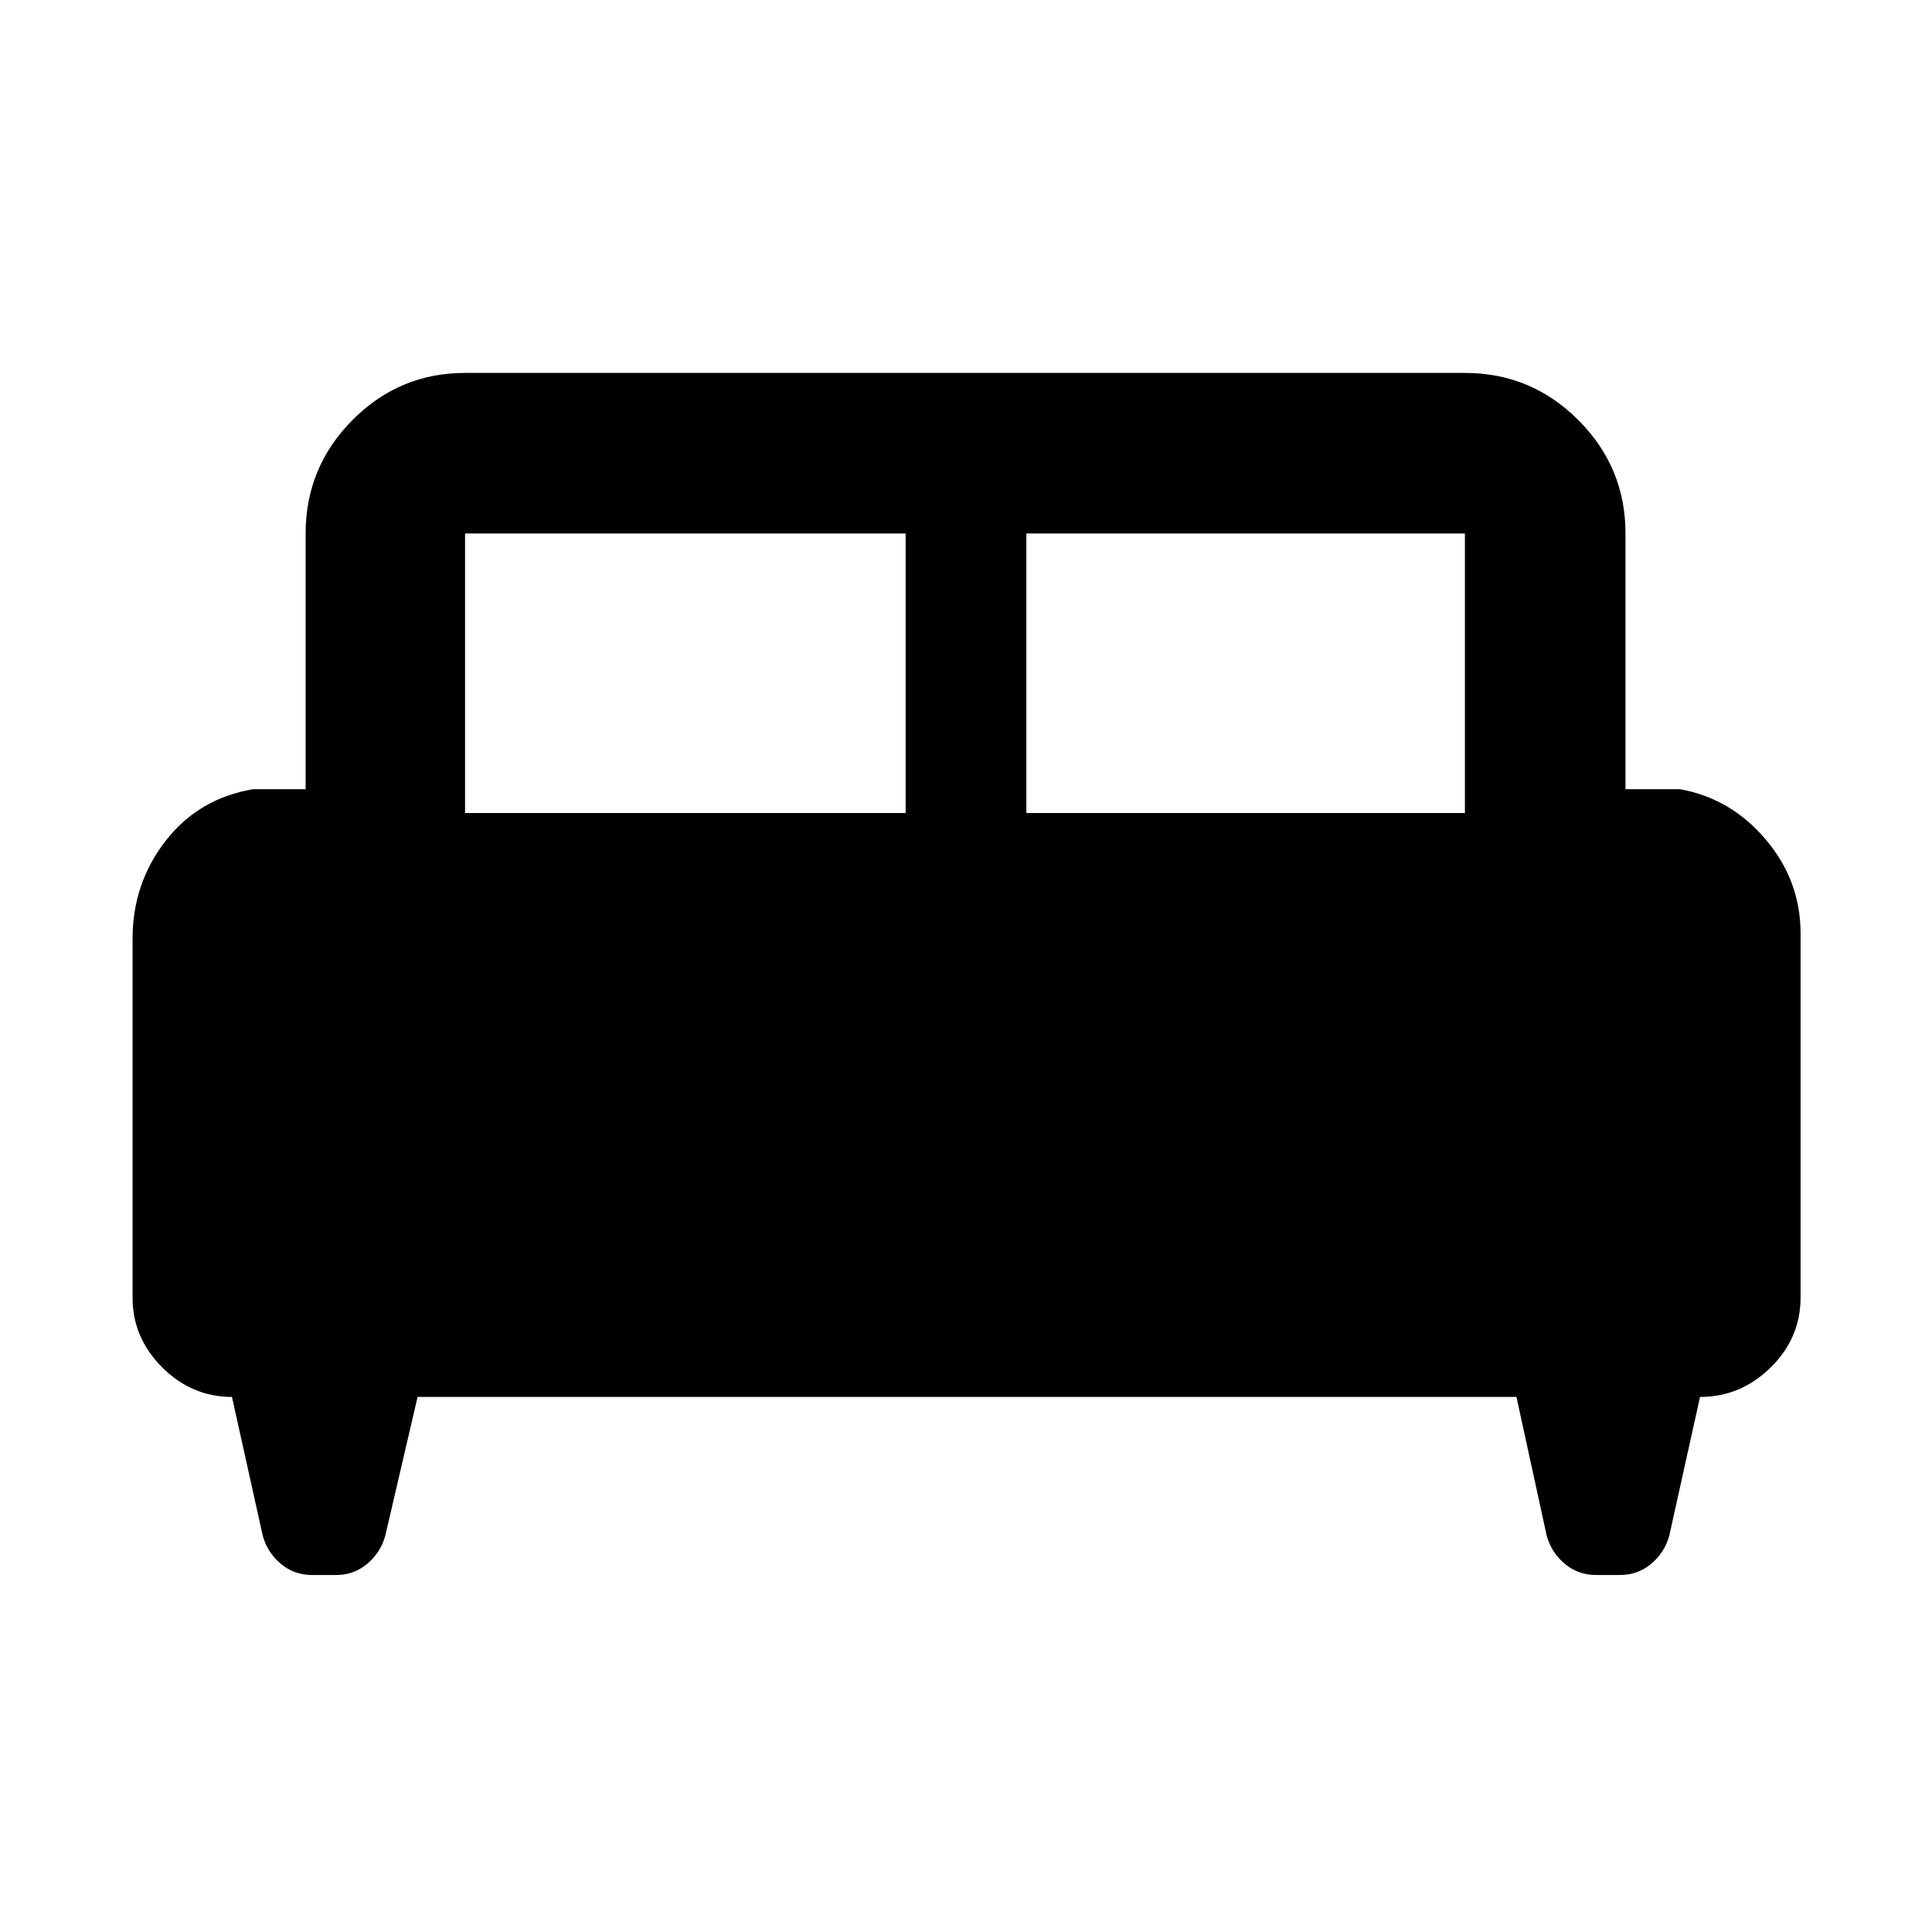 <svg xmlns="http://www.w3.org/2000/svg" width="48" height="48" viewBox="0 -960 960 960"><path d="M65.869-493.595q0-27.434 16.435-48.594 16.434-21.159 43.565-25.681h26v-127.043q0-32.925 23.263-56.354 23.264-23.429 55.955-23.429h496.826q32.925 0 56.354 23.429 23.429 23.429 23.429 56.354v127.043h27q25.316 4.522 42.658 24.973 17.342 20.451 17.342 46.724v180.862q0 20.181-14.871 34.812-14.871 14.63-35.085 14.63l-15.305 69q-2.309 8.295-8.93 13.887-6.621 5.592-15.527 5.592h-11.956q-8.906 0-15.527-5.592-6.621-5.592-8.93-13.887l-15.055-69H207.49l-16.055 69q-2.309 8.295-8.93 13.887-6.621 5.592-15.527 5.592h-11.956q-8.906 0-15.527-5.592-6.621-5.592-8.93-13.887l-15.305-69q-19.973 0-34.682-14.709-14.71-14.709-14.71-34.682v-178.335ZM510-556h217.913v-138.913H510V-556Zm-278.913 0H450v-138.913H231.087V-556Z"/></svg>